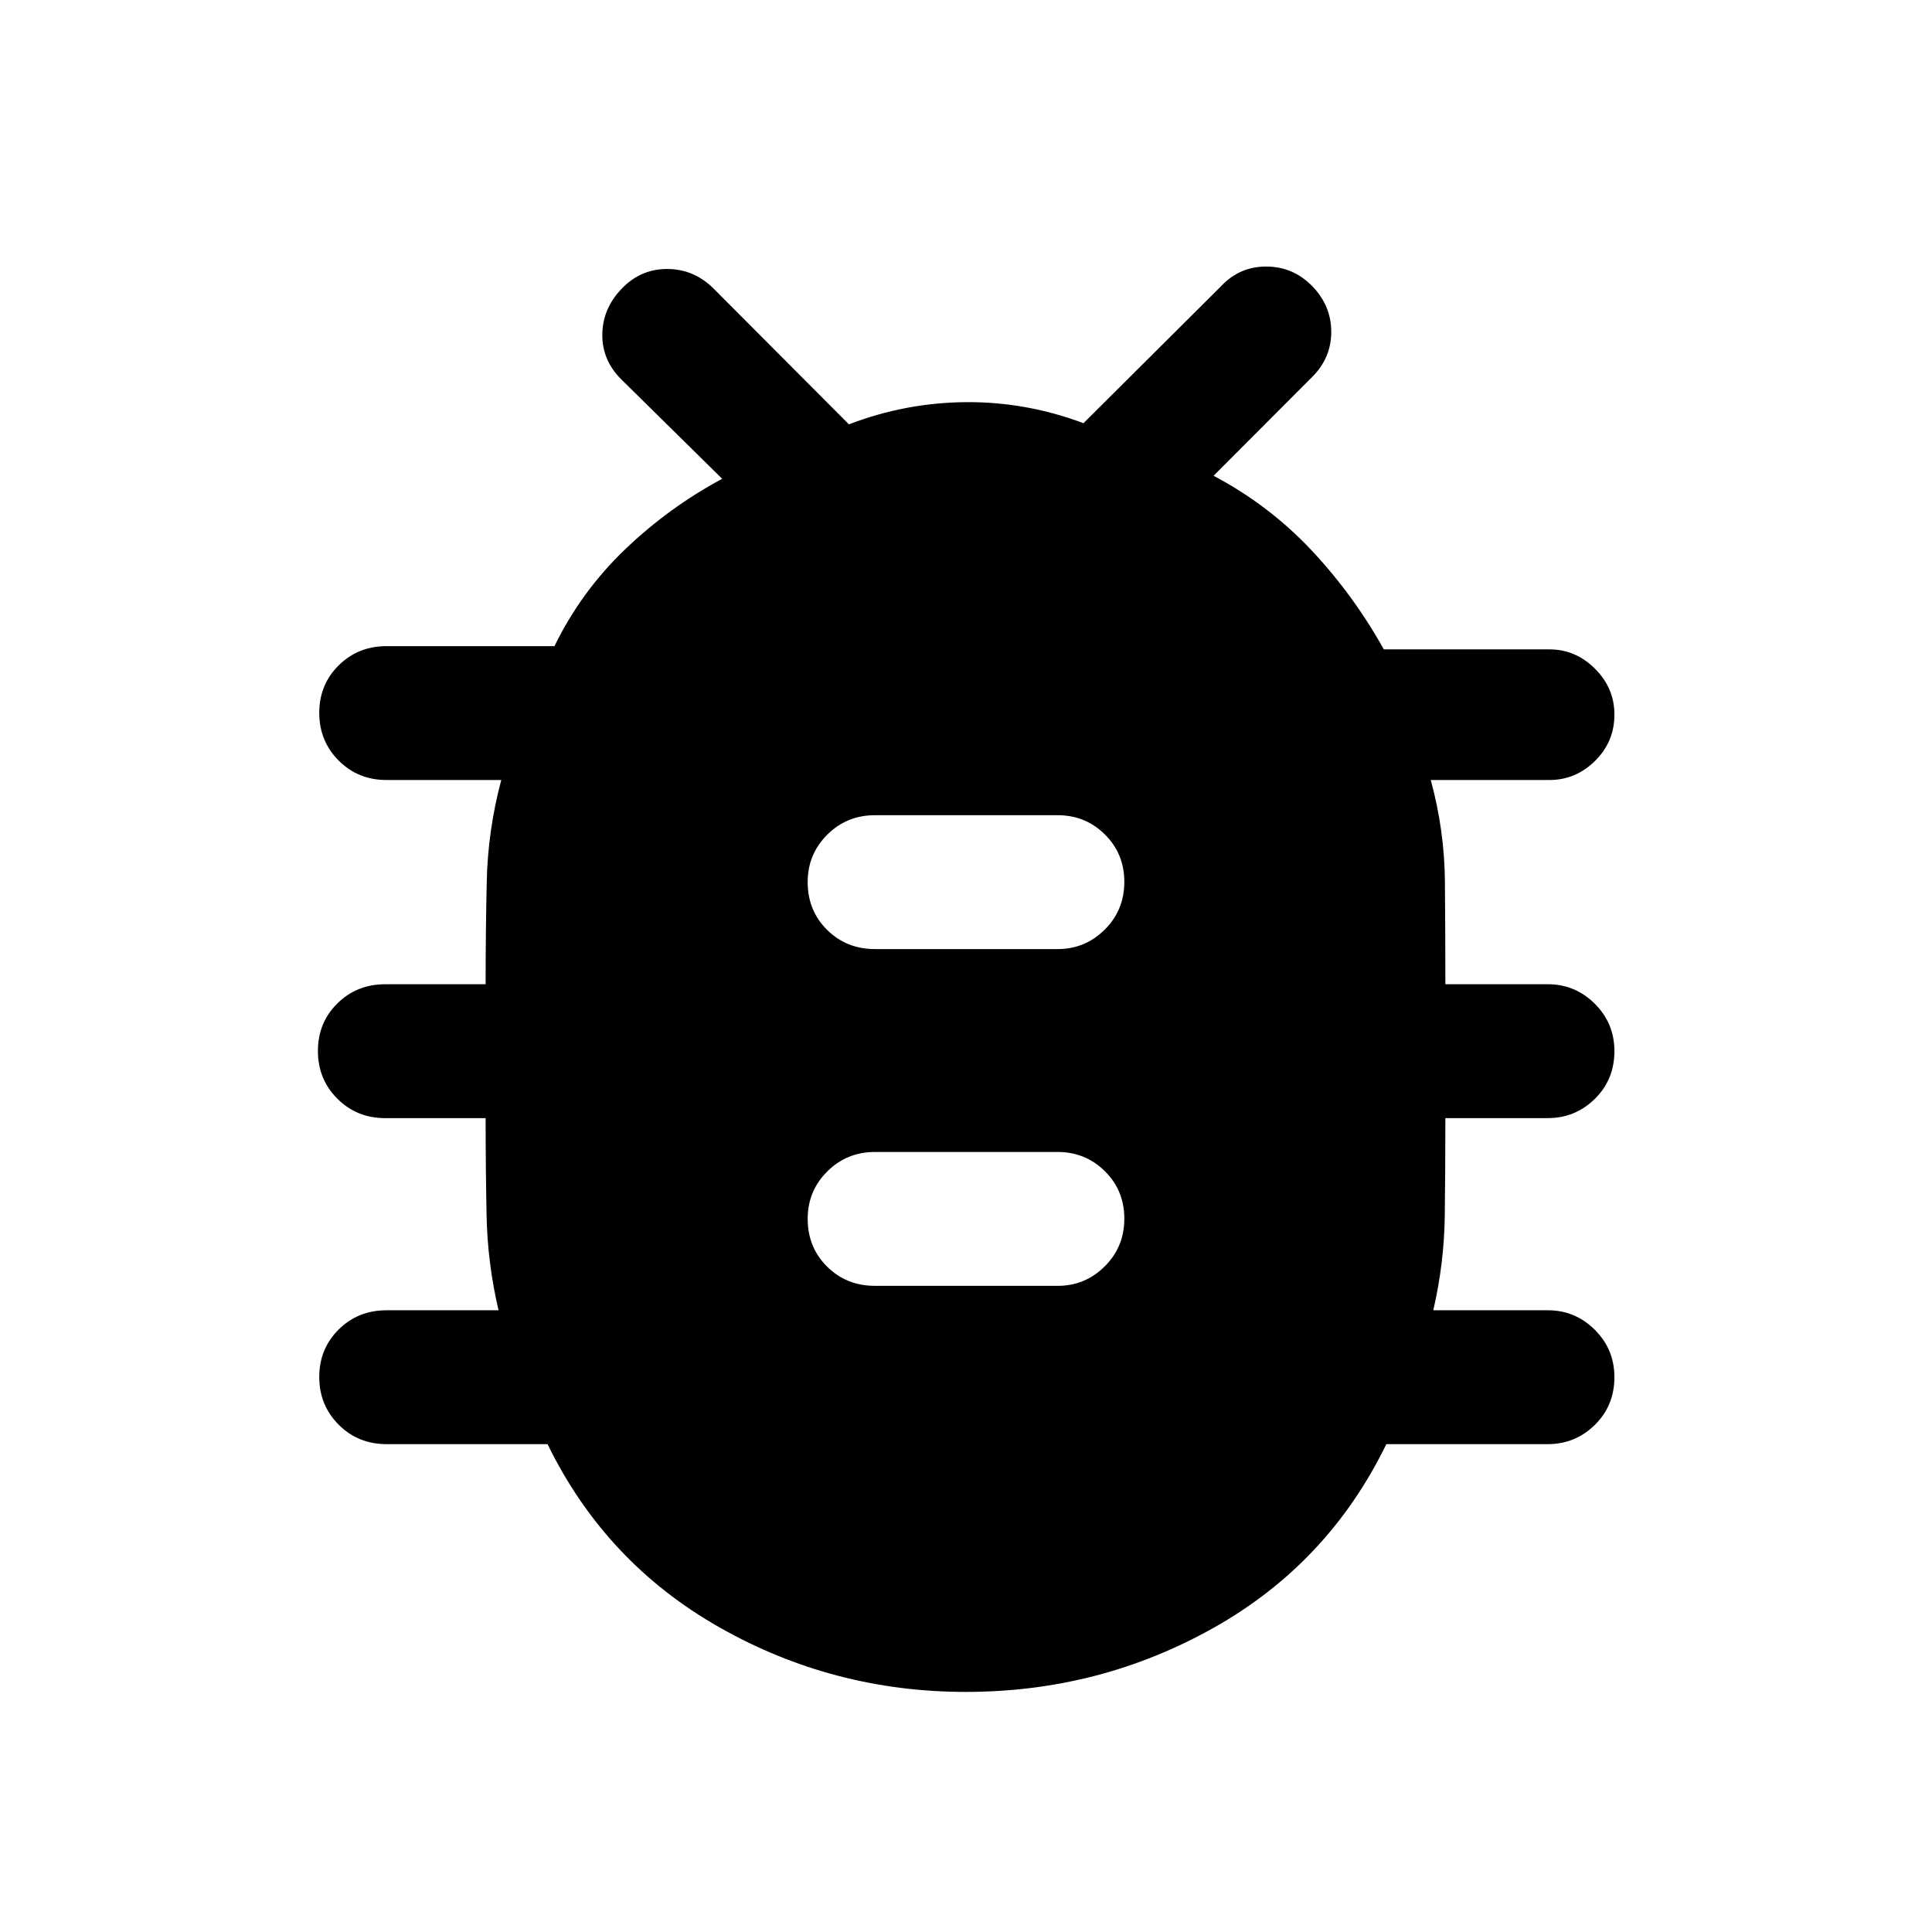 <svg xmlns="http://www.w3.org/2000/svg" height="40" viewBox="0 -960 960 960" width="40"><path d="M479.99-119.3q-66.06 0-122.63-32.15-56.58-32.14-85.29-90.96h-79.94q-14.21 0-23.85-9.67t-9.64-23.7q0-14.03 9.64-23.59t23.78-9.56h55.67q-5.49-23.34-5.96-47.35-.47-24.01-.47-48.13h-49.9q-14.15 0-23.79-9.67-9.64-9.67-9.64-23.7t9.64-23.59q9.64-9.56 23.79-9.56h49.9q0-25.61.56-51.04.55-25.43 7.21-50.44h-57.01q-14.14 0-23.78-9.67t-9.64-23.7q0-14.03 9.64-23.59t23.78-9.56h83.45q13.3-27.23 35.09-48.09 21.78-20.86 48.25-35.07l-50.1-49.36q-9.58-9.5-9.46-22.33.12-12.83 9.56-22.7 9.34-9.78 22.44-9.86 13.1-.09 22.87 9.32l67.67 67.87q28.12-10.78 58.09-11.02 29.96-.24 58.45 10.46l68.5-68.2q9.16-9.72 22.51-9.64 13.34.09 22.77 9.85 9.34 9.69 9.34 22.6 0 12.91-9.4 22.34l-49.07 49.17q27.45 14.53 48.43 36.78 20.97 22.26 36.16 49.48h82.28q13.03 0 22.66 9.62 9.64 9.62 9.64 22.79 0 13.55-9.64 23.03-9.63 9.48-22.66 9.48h-58.96q6.83 24.96 7.04 50.52.22 25.57.22 50.96h50.9q13.63 0 23.37 9.7 9.73 9.7 9.73 23.51 0 14.2-9.73 23.76-9.74 9.55-23.37 9.55h-50.9q0 24.45-.29 48.26-.28 23.8-5.71 47.22h56.9q13.63 0 23.37 9.7 9.73 9.7 9.73 23.51 0 14.2-9.73 23.76-9.74 9.55-23.37 9.55h-80.23q-28.77 59.12-85.55 91.11-56.78 32-123.32 32Zm-45.23-201.77h90.81q13.63 0 23.36-9.68 9.74-9.67 9.74-23.7T549-378.04q-9.66-9.55-23.43-9.55h-90.81q-14.01 0-23.72 9.7-9.71 9.69-9.71 23.51 0 14.19 9.64 23.75t23.79 9.56Zm0-167.34h90.81q13.63 0 23.36-9.67 9.74-9.67 9.74-23.7T549-545.37q-9.66-9.56-23.43-9.56h-90.81q-14.01 0-23.72 9.7-9.71 9.7-9.71 23.51 0 14.2 9.64 23.76 9.64 9.55 23.79 9.55Z"/></svg>